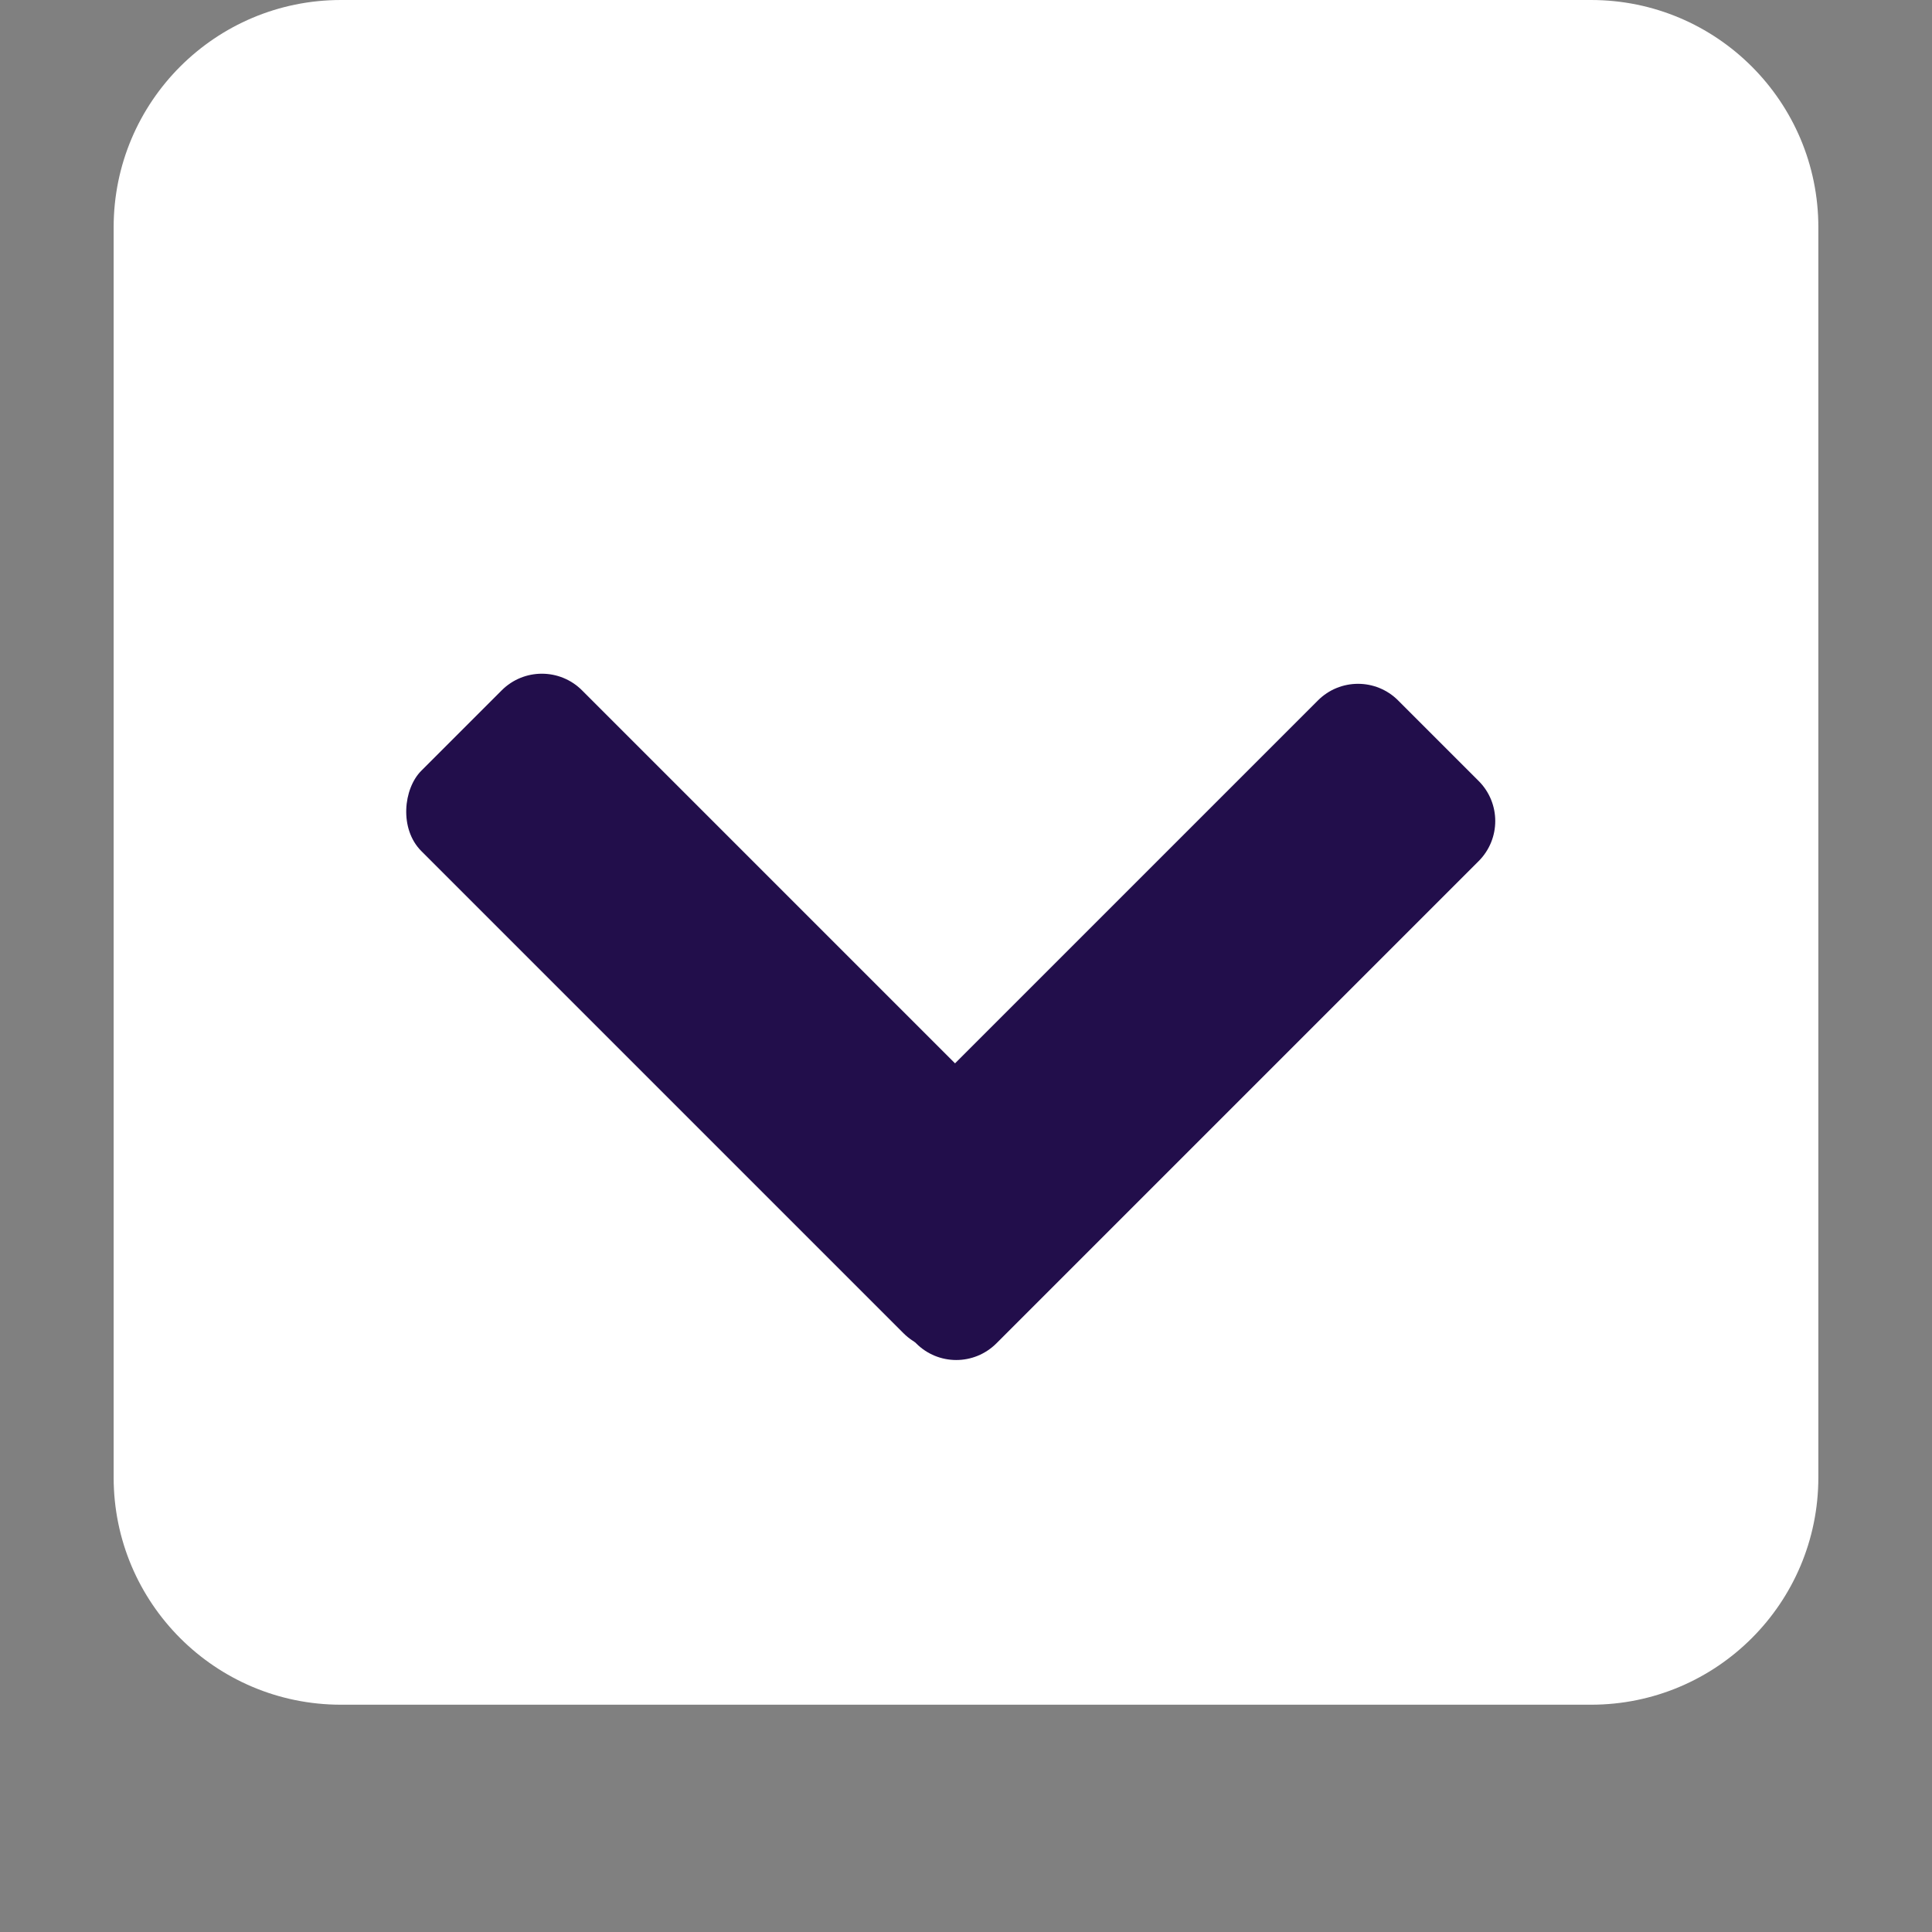 <svg width="17" height="17" viewBox="0 0 17 17" fill="none" xmlns="http://www.w3.org/2000/svg">
<rect x="0" y="0" width="17" height="17" fill="#808080" stroke="none"/>
<path d="M1 2C1 0.895 1.895 0 3 0H14C15.105 0 16 0.895 16 2V13C16 14.105 15.105 15 14 15H3C1.895 15 1 14.105 1 13V2Z" fill="white"/>
<path d="M7.354 11.113C7.158 10.918 7.158 10.601 7.354 10.406L11.596 6.164C11.791 5.968 12.108 5.968 12.303 6.164L13.01 6.871C13.206 7.066 13.206 7.383 13.01 7.578L8.768 11.82C8.572 12.016 8.256 12.016 8.061 11.82L7.354 11.113Z" fill="#220E4B"/>
<rect x="4.768" y="5.721" width="7" height="2" rx="0.5" transform="rotate(45 4.768 5.721)" fill="#220E4B"/>
</svg>
